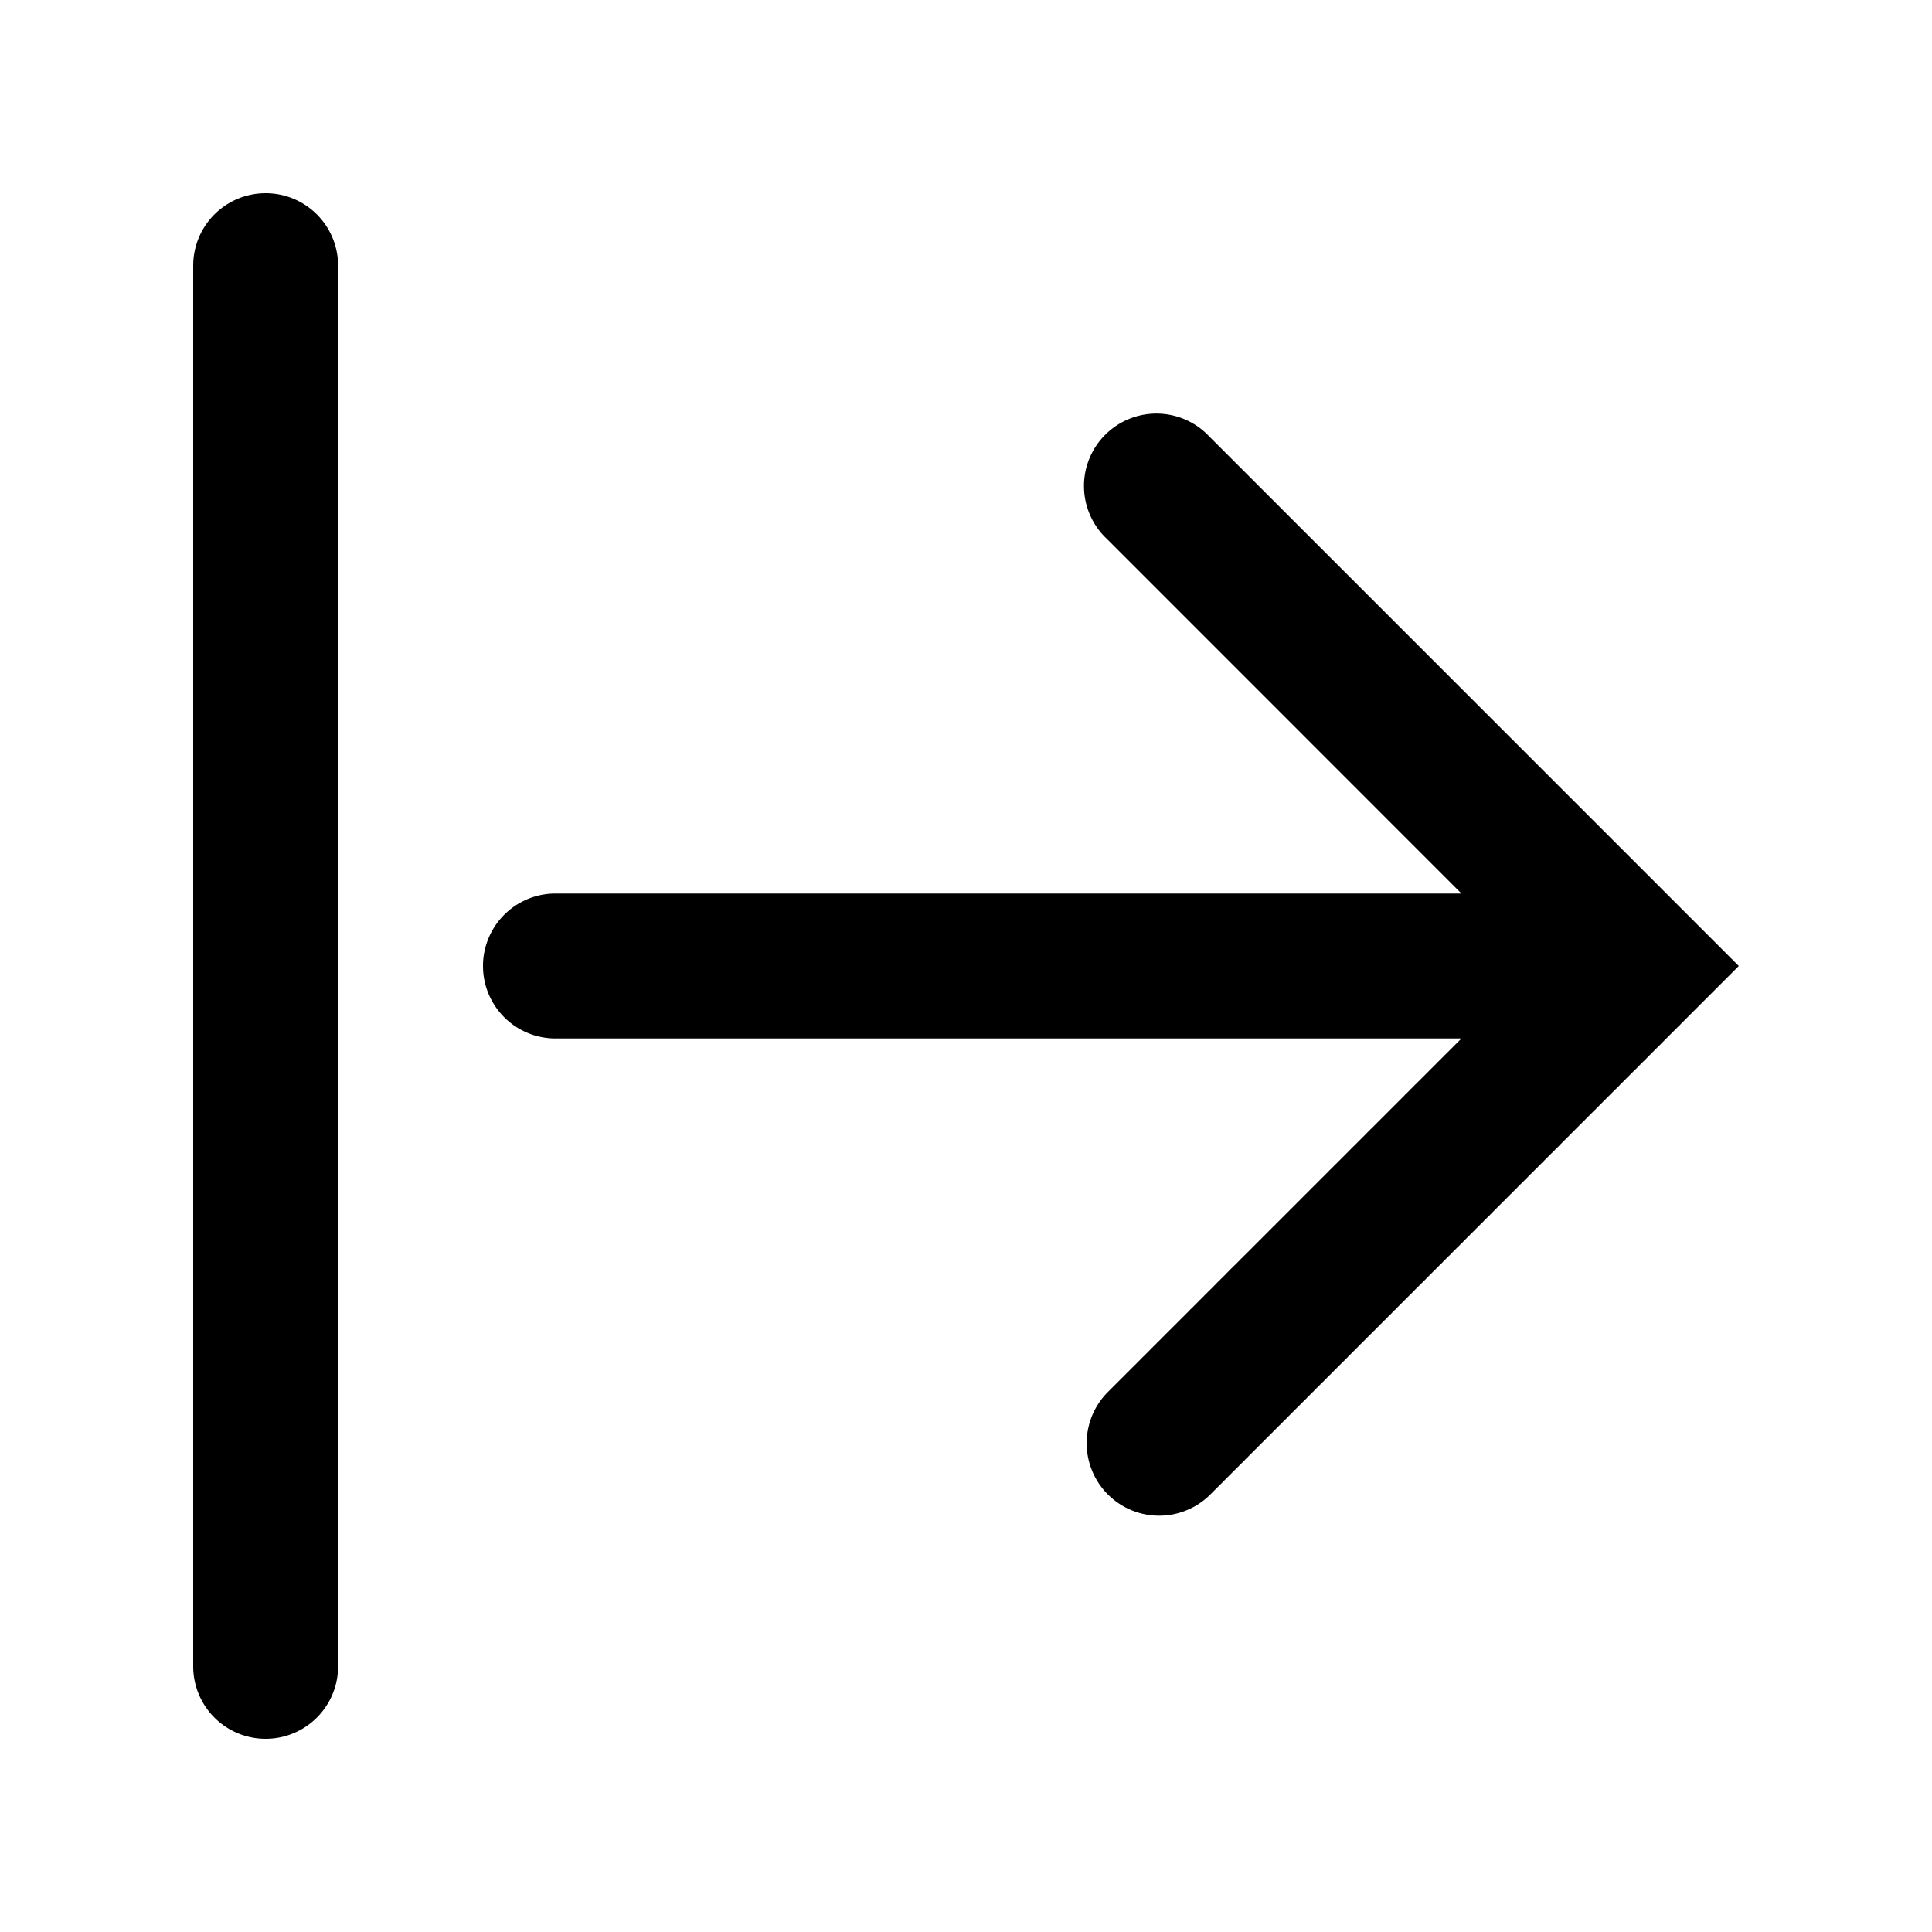 <svg xmlns="http://www.w3.org/2000/svg" width="20" height="20" viewBox="0 0 20 20"><path fill="currentColor" fill-rule="evenodd" d="M2.75 2a.75.75 0 01.75.75v14.5a.75.75 0 01-1.5 0V2.75A.75.75 0 012.75 2m12.379 7.25H5.75a.75.75 0 000 1.5h9.379l-.01.01-.016.016-.015.015-.015.015-.015.015-.015.015-.015.015-.015.015-.015.015-.015.015-.015.015-.015.014-.014.015-.015.015-.015.015-.015.015-.015.014-.014.015-.015.015-.015.015-.014.014-.015.015-.015.015-.014.014-.015.015-.014.014-.015.015-.014.014-.015.015-.014.014-.015.015-.014.014-.015.014-.014.015-.014.014-.015.014-.014.015-.014.014-.014.014-.015.014-.014.015-.014.014-.014.014-.014.014-.014.014-.014.014-.014.014-.014.014-.014.014-.014.014-.014.014-.014.014-.014.014-.014.014-.014.014-.014.014-.013.013-.014.014-.014.014-.014.014-.013.013-.014.014-.014.014-.013.013-.014.014-.014.013-.013.014-.014.013-.013.014-.013.013-.014.014-.013.013-.014.014-.013.013-.013.013-.014.014-.013.013-.013.013-.013.013-.014.013-.013.014-.013.013-.013.013-.013.013-.013.013-.013.013-.013.013-.013.013-.013.013-.013.013-.013.013-.013.013-.013.013-.013.012-.012.013-.013.013-.013.013-.013.012-.012.013-.013.013-.012.012-.013.013-.012.012-.013.013-.013.012-.012.013-.012.012-.013.013-.012.012-.013.013-.012.012-.012.012-.013.012-.012.013-.012.012-.012.012-.012.012-.012.012-.013.012-.012.013-.012.012-.012.012-.012.012-.012.012-.012.011-.011.012-.012.012-.012.012-.012.012-.012.012-.012.011-.011.012-.012.012-.012.012-.011.011-.012.012-.011.011-.012.012-.011.011-.012.012-.011.011-.012.012-.011.011-.012.011-.01.012-.012.011-.011.011-.012.011-.01.012-.012.01-.011.012-.011.011-.011.011-.011.011-.011.011-.011.011-.011.011-.011.011-.011.011-.011.01-.01.012-.012.01-.01.011-.011.011-.01.01-.011.011-.011.011-.01.01-.011.011-.01.01-.011.011-.01.01-.011.011-.01.01-.011.01-.01.011-.01.01-.011.01-.01.011-.01.01-.01.01-.01.01-.01.01-.01.01-.011.01-.01.01-.01.01-.01.01-.01.01-.01.01-.01.01-.01.01-.01.01-.009.01-.01.01-.01.01-.009.009-.01.01-.01.009-.009.01-.01.01-.009.008-.01.01-.009.01-.009.009-.01.01-.008.008-.01.01-.009.009-.01.01-.008.008-.01.01-.009.008-.009.01-.009.009-.009.009-.009.008-.009.01-.008.008-.01.01-.008.008-.009.009-.009.008-.008.01-.009.008-.009.009-.008.008-.009.009-.008.008-.009.009-.008.008-.009.009-.008.008-.009.008-.008.009-.008.008-.008.008-.008.008-.009.009-.008.008-.008.008-.008.008-.008.008-.008.008-.008.008-.008.008-.008.008-.008.008-.007.007-.008.008-.008.008-.008.008-.007.007-.008.008-.007.007-.008.008-.007.007-.008.008-.007.007-.008.008-.007.007-.008.007-.007.008-.007.007-.007.007-.007.007-.008.007-.007.007-.007.008-.007.007-.007.006-.006.007-.007.007-.007.007-.007.007-.007.007-.007.007-.006.006-.007.007-.007.006-.006.007-.007.007-.006.006-.007.007-.006.006-.007.006-.006.007-.006.006-.007.006-.006.007-.006.006-.006.006-.006.006-.006.006-.006.006-.006.006-.006.006-.006.006-.006.006-.006.006-.006.006-.005.005-.006.006-.006.006-.006.005-.005.006-.006.006-.005.005-.006.006-.005.005-.005.005-.006.006-.005.005-.005.005-.006.006-.005.005-.005.005-.005.005-.005.005-.005.005-.005.005-.005.005-.005.005-.005.005-.005.005-.005.004-.004.005-.005.005-.005.005-.004.004-.005.005-.004.004-.005.005-.004.004-.005.005-.004.004-.004.004-.005.004-.004.005-.004.004-.004.004-.004.004-.004.004-.004.004-.004.004-.004.004-.004.004-.004.004-.004.004-.003.003-.004.004-.004.004-.004.003-.003.004-.004.003-.003.004-.004.004-.003.003-.003.003-.004.004-.003.003-.003.003-.003.003-.004.004-.003.003-.003.003-.003.003-.003.003-.003.003-.003.002-.002.003-.003.003-.003.003-.003.003-.002.002-.003.003-.002.002-.003.003-.003.002-.002.003-.002.002-.003.003-.002.002-.002.002-.002.002-.003.002-.002.003-.002.002-.002.002-.002.002-.002.002-.002.002-.002.002-.001.001-.002.002-.002.002-.002.001-.001.002-.002.002-.001.001-.002.002-.001.001-.002.002-.002.002-.002.001v.002h-.002l-.001.002h-.001l-.001.002h-.001v.002h-.002v.002h-.001l-.001.001-.002.001v.001l-.001.001h-.001v.001l-.001.001.53.53-.53-.53a.75.75 0 001.06 1.061l-.53-.53.53.53h.001v-.001h.001v-.001h.001v-.001l.001-.001.002-.001v-.001h.001v-.002h.002v-.002h.002v-.001l.002-.002.002-.002.001-.001.001-.001.002-.002h.001l.002-.002v-.002l.002-.001.002-.002.002-.001.001-.002.002-.002.002-.001.001-.002.002-.002.002-.002.002-.002.002-.002.002-.002.002-.002.002-.002.002-.002.002-.002.002-.002.003-.002.002-.003.002-.002.003-.003.002-.002.003-.002.002-.003.003-.003.002-.002.003-.003.003-.002.002-.003.003-.003.003-.003.003-.003.003-.003.003-.003.003-.003.003-.003.003-.003.003-.003.003-.003.004-.003.003-.004.003-.003.004-.003.003-.004.004-.003.003-.004.004-.003.003-.004.004-.004.003-.003.004-.004.004-.004.004-.004.004-.003.003-.004.004-.004.004-.004.004-.004.004-.004.004-.004.005-.005.004-.004.004-.004.004-.004.005-.005.004-.004.004-.004.005-.005.004-.004.005-.005.004-.004.005-.005.005-.005.004-.004.005-.005.005-.005.005-.005.005-.004.005-.005.004-.005.005-.005.005-.005.006-.005.005-.005.005-.006.005-.005.005-.005.006-.005.005-.006.005-.005.006-.005.005-.006.005-.005.006-.006.006-.005.005-.006.006-.006.005-.005.006-.006.006-.006.006-.005.005-.006.006-.006.006-.006.006-.006.006-.006.006-.006.006-.006.006-.006.007-.007.006-.006.006-.006.006-.006.007-.007L13 15l.007-.006.006-.007.006-.006.007-.007.006-.006.007-.007.007-.006.006-.007.007-.007.007-.007.006-.006.007-.007.007-.007.007-.007.007-.007.007-.007.007-.007.007-.007.007-.007.007-.007.008-.007.007-.007.007-.008.007-.007.008-.007.007-.008.007-.007.008-.008.007-.007.008-.008.007-.007.008-.008.007-.007.008-.008.008-.008.008-.007.007-.008.008-.008.008-.008.008-.008.008-.007.008-.008.008-.008.008-.008.008-.008.008-.009.008-.008.008-.008.008-.008.009-.008.008-.009.008-.008.008-.008.009-.009.008-.008.009-.009.008-.008.009-.009.008-.008.009-.009.009-.008.008-.01.009-.008.009-.009.008-.008.01-.01.008-.008.01-.009.008-.009.009-.009.009-.009.009-.009.009-.009.01-.009.008-.01.01-.008.009-.01.009-.009.01-.009.008-.01.01-.009.01-.009.009-.01.009-.009.01-.01.009-.009.01-.01.01-.009.009-.01.01-.01.009-.009.01-.01.01-.01.01-.01.01-.009.009-.01.01-.01.01-.01.01-.01.01-.01.01-.01.01-.01.01-.01.01-.01.01-.01.01-.01.01-.01.01-.01.011-.01.01-.011.01-.01.011-.01.01-.011.01-.01.011-.011.01-.01L14 14l.01-.01.011-.011.011-.011.01-.01.011-.011.011-.011.011-.01.01-.012.012-.01.01-.011.011-.011.011-.011.011-.011.011-.011.011-.011.011-.011.011-.011.011-.011.012-.011.01-.012.012-.01.011-.012.011-.011.012-.012.011-.01.011-.012.012-.012.011-.011.012-.011.011-.012.012-.011.011-.012.012-.012.011-.011.012-.012.012-.011.011-.012.012-.012.012-.012.012-.011.011-.012.012-.012.012-.012.012-.012.012-.012.012-.012.012-.012.012-.012.012-.012.012-.012.012-.012.012-.012.012-.012.013-.012.012-.013.012-.012.012-.012.013-.013.012-.012.012-.012.013-.012.012-.013.013-.012.012-.013.013-.012.012-.013.013-.012.012-.013.013-.013.012-.012.013-.013.013-.013.013-.012.012-.013.013-.013.013-.013.013-.013.013-.012.013-.013.012-.013.013-.013.013-.013.013-.013.013-.013.014-.013.013-.013.013-.014.013-.013.013-.013.013-.013.013-.013.014-.013.013-.014.013-.013.014-.013.013-.014.013-.013.014-.014.013-.013.014-.013.013-.014.014-.013.013-.014.014-.013.013-.014.014-.014.013-.013.014-.014.014-.014.014-.013.013-.014.014-.014.014-.014.014-.014.014-.013.014-.014.013-.014.014-.014.014-.014.014-.014.014-.014.014-.014.014-.014.014-.014.014-.014.014-.014.015-.014.014-.015.014-.014.014-.014.014-.014.015-.014.014-.015.014-.014.015-.014.014-.015.014-.014.015-.015.014-.014.015-.014.014-.015.015-.014.014-.015.015-.015.014-.014.015-.015.015-.014.014-.015.015-.015.015-.014.014-.015.015-.015.015-.015.015-.014.014-.015L16 12l.015-.015.015-.015.015-.015.015-.015.015-.014.015-.015.015-.016.015-.014.015-.015.015-.016.015-.015.015-.015.015-.015.015-.015.015-.015.016-.015.015-.016.015-.015.015-.015.015-.015.016-.016.015-.015.015-.015.016-.016.015-.015.016-.015.015-.016.015-.015.016-.016.015-.015.016-.016.015-.015.016-.016.016-.015.015-.016.016-.016.015-.015.016-.016.016-.016.015-.015.016-.016.016-.016.016-.016.015-.015.016-.016.016-.016.016-.016.016-.015.016-.016.015-.016.016-.016.016-.016.016-.016.016-.016.016-.016.016-.016.016-.016.016-.016.016-.016.017-.016.016-.016.016-.017.016-.016.016-.016.016-.016.017-.016.016-.016.016-.017.016-.016.016-.016.017-.017.016-.016.016-.016.017-.017.016-.016.017-.016.016-.017.016-.016.017-.017.016-.016.017-.017.016-.016.017-.017.016-.016.017-.017.016-.016.017-.017.017-.016.016-.017.017-.017.016-.016.017-.017.017-.017L18 10l-.53-.53-4.95-4.95a.75.75 0 10-1.06 1.06z" clip-rule="evenodd"/></svg>